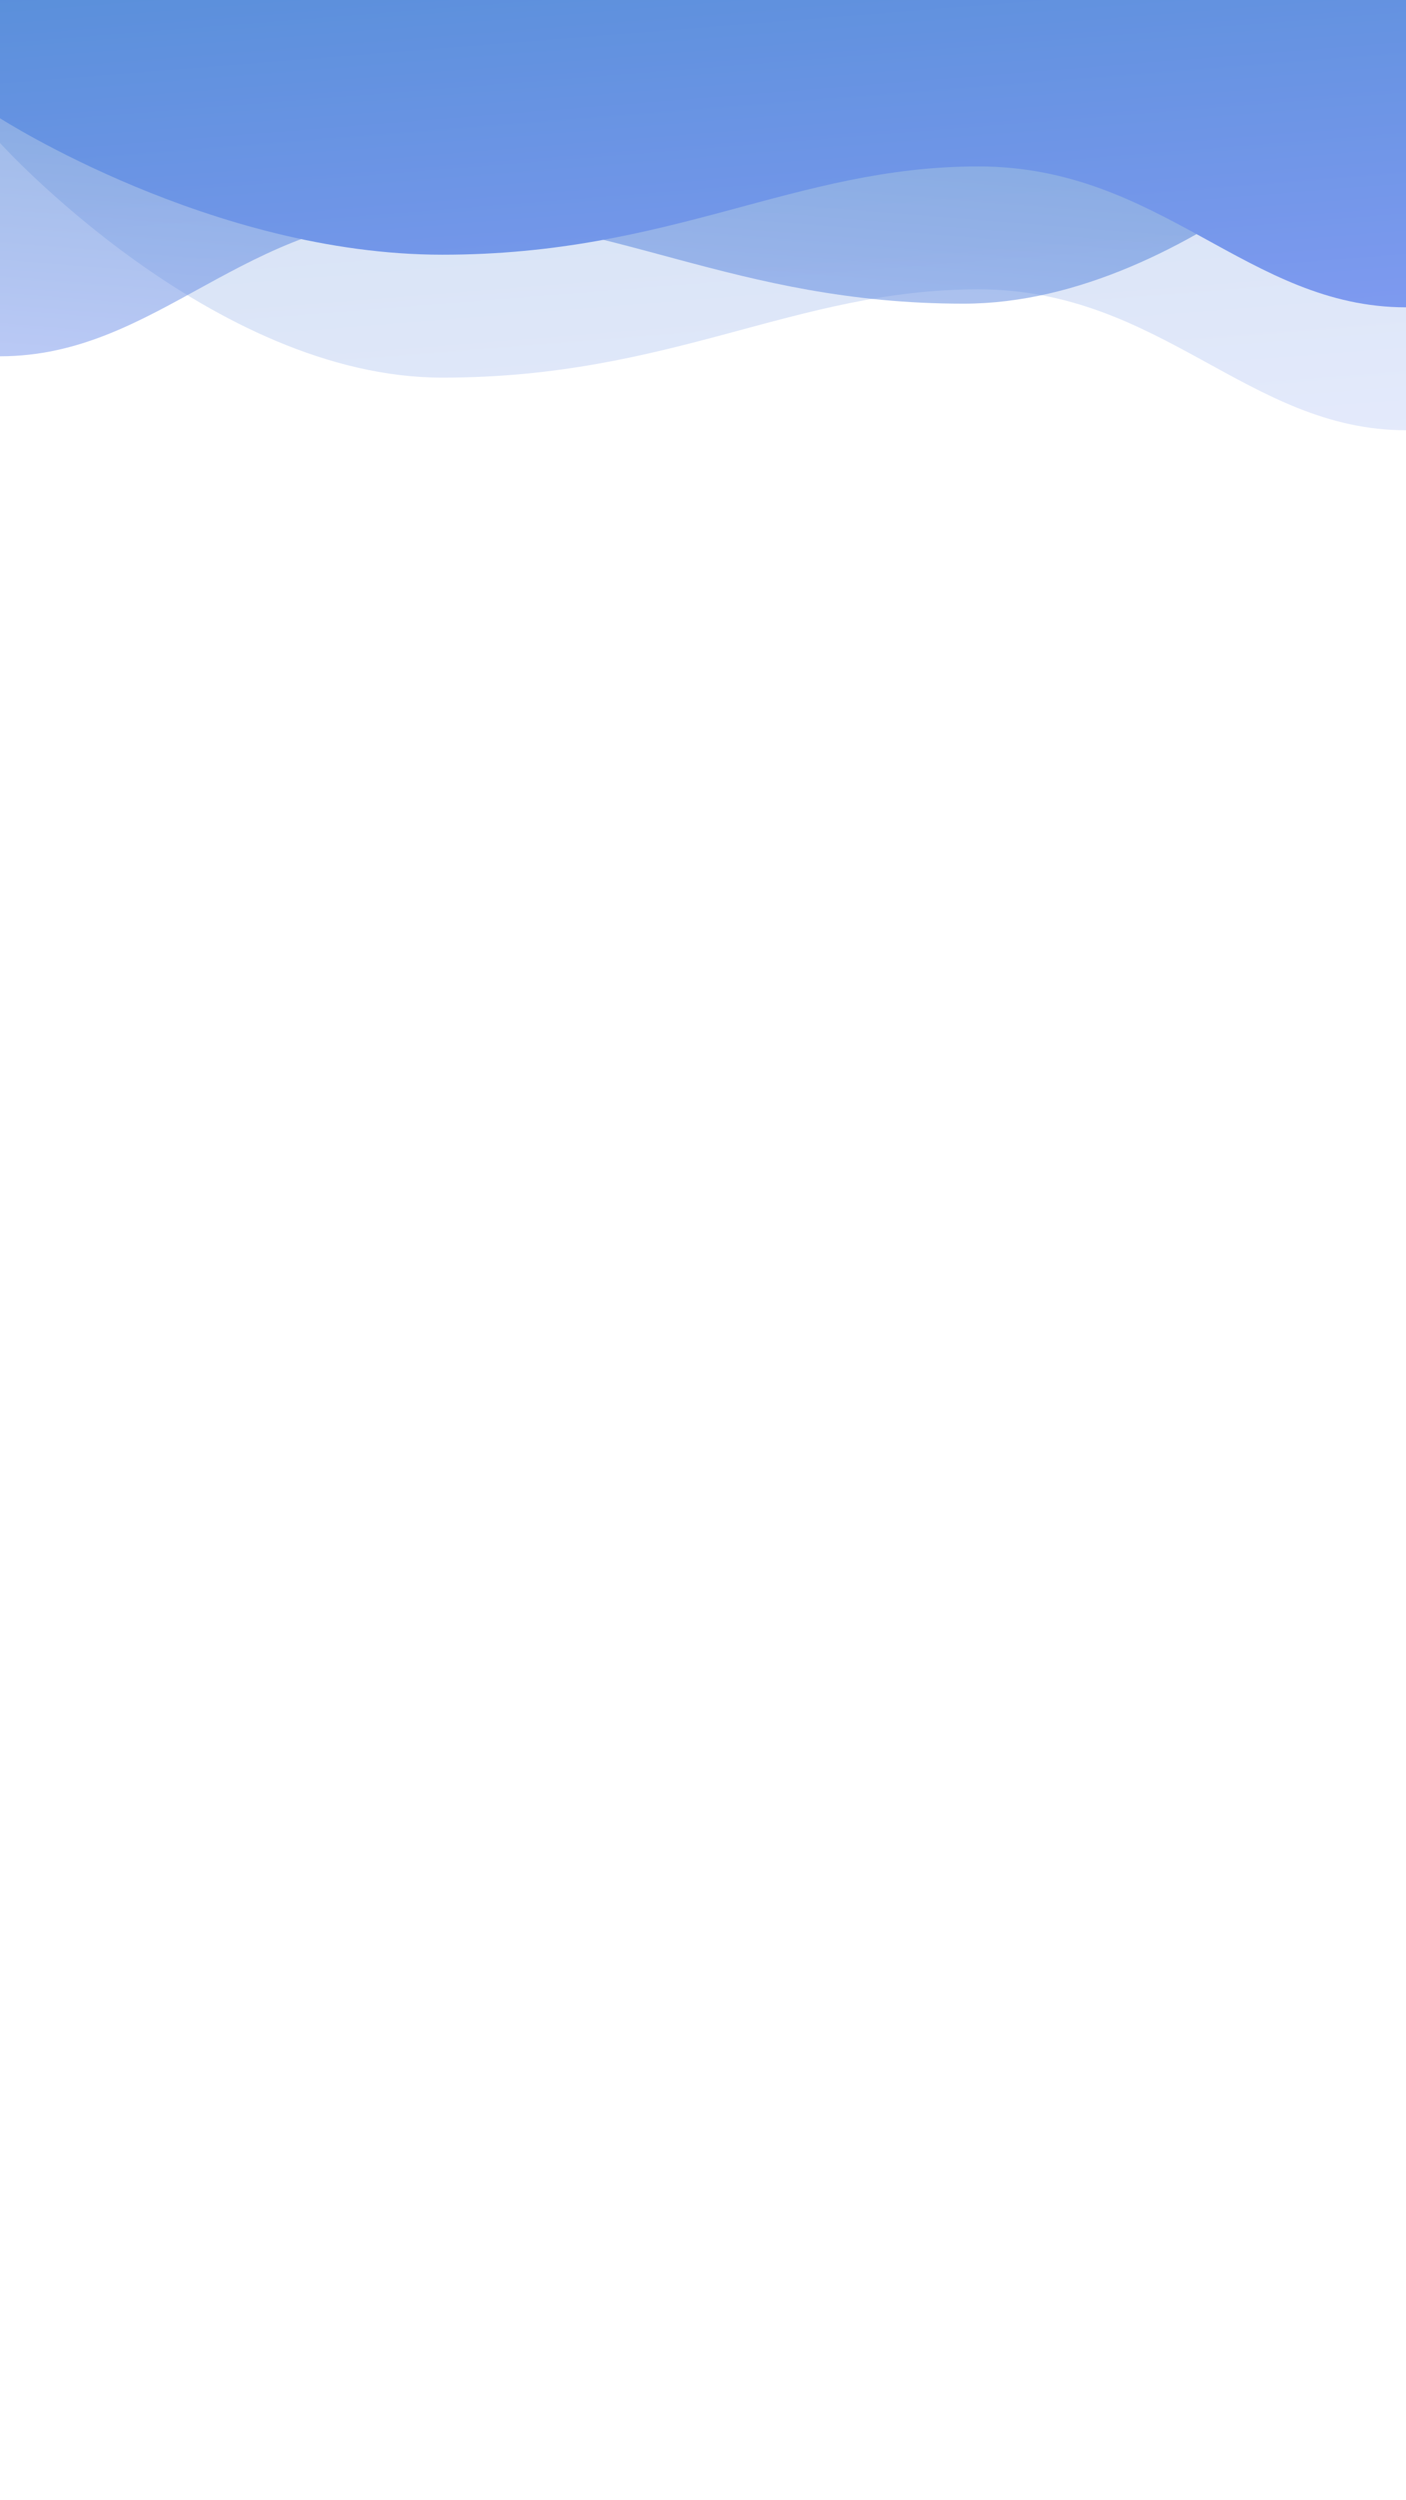 <?xml version="1.0" encoding="utf-8"?>
<!-- Generator: Adobe Illustrator 26.0.1, SVG Export Plug-In . SVG Version: 6.00 Build 0)  -->
<svg version="1.1" id="visual" xmlns="http://www.w3.org/2000/svg" xmlns:xlink="http://www.w3.org/1999/xlink" x="0px" y="0px"
	 viewBox="0 0 540 960" style="enable-background:new 0 0 540 960;" xml:space="preserve">
<style type="text/css">
	.st0{fill:#FFFFFF;}
	.st1{opacity:0.2;fill:url(#XMLID_00000113345100321802195250000004431447153752321198_);}
	.st2{opacity:0.5;fill:url(#XMLID_00000059283587299108460040000005018205683025720468_);}
	.st3{fill:url(#XMLID_00000158730434954701497680000000107288236057109384_);}
</style>
<rect class="st0" width="540" height="960"/>
<linearGradient id="XMLID_00000156558251498555882860000007553721855269128599_" gradientUnits="userSpaceOnUse" x1="284.445" y1="208.911" x2="265.472" y2="-29.208">
	<stop  offset="0" style="stop-color:#829BF2"/>
	<stop  offset="0.477" style="stop-color:#497CD7"/>
	<stop  offset="1" style="stop-color:#0F5DBC"/>
</linearGradient>
<path id="XMLID_23_" style="opacity:0.2;fill:url(#XMLID_00000156558251498555882860000007553721855269128599_);" d="M0,54.9
	c0,0,81.5,90.1,169.9,90.1c88.4,0,135.3-33.9,205.8-33.9c70.4,0,103.6,54.1,164.3,54.1V0.4H0V54.9z"/>
<linearGradient id="XMLID_00000109023968222845689380000012742688915047079844_" gradientUnits="userSpaceOnUse" x1="-155.58" y1="177.505" x2="-171.996" y2="-28.522" gradientTransform="matrix(-1 0 0 1 101.333 0)">
	<stop  offset="0" style="stop-color:#829BF2"/>
	<stop  offset="0.477" style="stop-color:#497CD7"/>
	<stop  offset="1" style="stop-color:#0F5DBC"/>
</linearGradient>
<path id="XMLID_22_" style="opacity:0.5;fill:url(#XMLID_00000109023968222845689380000012742688915047079844_);" d="M540,26.5
	c0,0-81.5,90.1-169.9,90.1c-88.4,0-135.3-33.9-205.8-33.9S60.8,136.8,0,136.8V0h540V26.5z"/>
<linearGradient id="XMLID_00000114061690172490071160000010456222374171035011_" gradientUnits="userSpaceOnUse" x1="280.682" y1="156.759" x2="265.983" y2="-27.706">
	<stop  offset="0" style="stop-color:#829BF2"/>
	<stop  offset="1" style="stop-color:#598FDA"/>
</linearGradient>
<path id="XMLID_21_" style="fill:url(#XMLID_00000114061690172490071160000010456222374171035011_);" d="M0,45.4
	c0,0,81.5,52.4,169.9,52.4c88.4,0,135.3-33.9,205.8-33.9S479.2,118,540,118V0H0V45.4z"/>
</svg>
